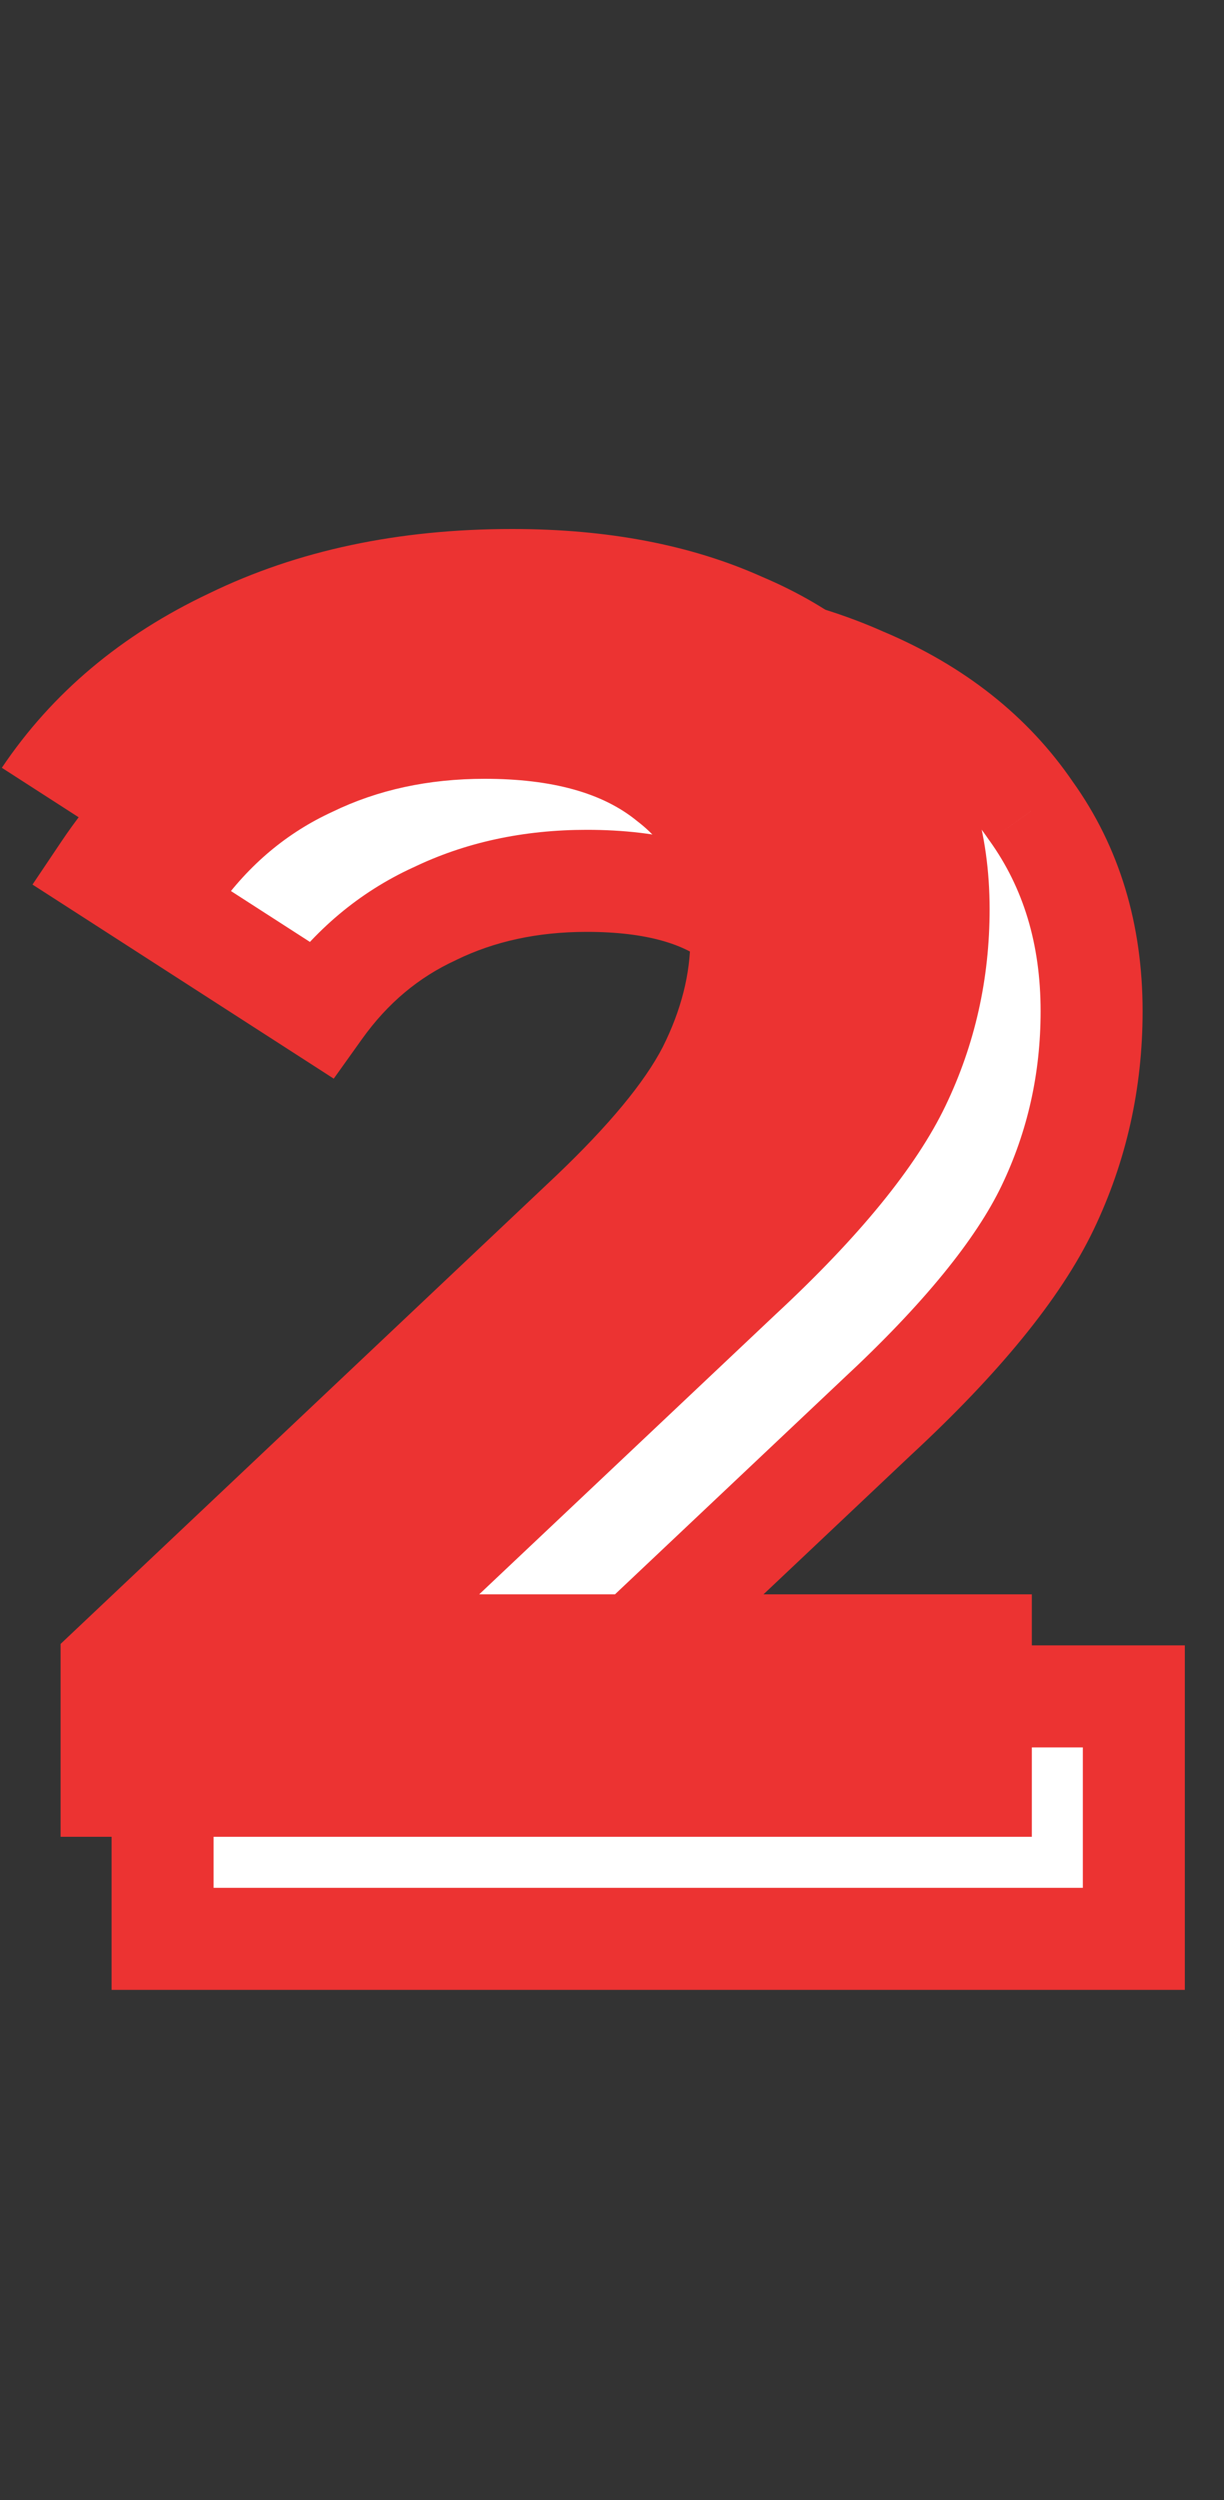 <svg width="24" height="49" viewBox="0 0 24 49" fill="none" xmlns="http://www.w3.org/2000/svg">
<rect x="0" y="0" width="24" height="49" fill="#333333" stroke="none"/>
<path d="M22.232 33.248V38H3.188V34.22L12.908 25.04C13.94 24.056 14.636 23.216 14.996 22.52C15.356 21.8 15.536 21.092 15.536 20.396C15.536 19.388 15.188 18.62 14.492 18.092C13.82 17.54 12.824 17.264 11.504 17.264C10.4 17.264 9.404 17.48 8.516 17.912C7.628 18.32 6.884 18.944 6.284 19.784L2.036 17.048C3.02 15.584 4.376 14.444 6.104 13.628C7.832 12.788 9.812 12.368 12.044 12.368C13.916 12.368 15.548 12.68 16.94 13.304C18.356 13.904 19.448 14.768 20.216 15.896C21.008 17 21.404 18.308 21.404 19.82C21.404 21.188 21.116 22.472 20.54 23.672C19.964 24.872 18.848 26.24 17.192 27.776L11.396 33.248H22.232Z" fill="white"/>
<path d="M22.232 33.248H23.232V32.248H22.232V33.248ZM22.232 38V39H23.232V38H22.232ZM3.188 38H2.188V39H3.188V38ZM3.188 34.22L2.501 33.493L2.188 33.789V34.22H3.188ZM12.908 25.04L13.595 25.767L13.598 25.764L12.908 25.04ZM14.996 22.52L15.884 22.98L15.89 22.967L14.996 22.52ZM14.492 18.092L13.857 18.865L13.872 18.877L13.888 18.889L14.492 18.092ZM8.516 17.912L8.934 18.821L8.944 18.816L8.953 18.811L8.516 17.912ZM6.284 19.784L5.743 20.625L6.544 21.141L7.098 20.365L6.284 19.784ZM2.036 17.048L1.206 16.49L0.637 17.337L1.495 17.889L2.036 17.048ZM6.104 13.628L6.531 14.532L6.541 14.527L6.104 13.628ZM16.94 13.304L16.531 14.216L16.54 14.221L16.55 14.225L16.94 13.304ZM20.216 15.896L19.389 16.459L19.396 16.469L19.404 16.479L20.216 15.896ZM20.54 23.672L21.442 24.105L20.54 23.672ZM17.192 27.776L16.512 27.043L16.506 27.049L17.192 27.776ZM11.396 33.248L10.71 32.521L8.88 34.248H11.396V33.248ZM21.232 33.248V38H23.232V33.248H21.232ZM22.232 37H3.188V39H22.232V37ZM4.188 38V34.22H2.188V38H4.188ZM3.875 34.947L13.595 25.767L12.221 24.313L2.501 33.493L3.875 34.947ZM13.598 25.764C14.656 24.755 15.447 23.824 15.884 22.979L14.108 22.061C13.825 22.608 13.224 23.357 12.218 24.316L13.598 25.764ZM15.89 22.967C16.309 22.13 16.536 21.27 16.536 20.396H14.536C14.536 20.914 14.403 21.47 14.102 22.073L15.89 22.967ZM16.536 20.396C16.536 19.13 16.082 18.043 15.096 17.295L13.888 18.889C14.294 19.197 14.536 19.646 14.536 20.396H16.536ZM15.127 17.319C14.204 16.561 12.941 16.264 11.504 16.264V18.264C12.707 18.264 13.436 18.519 13.857 18.865L15.127 17.319ZM11.504 16.264C10.267 16.264 9.118 16.507 8.079 17.013L8.953 18.811C9.69 18.453 10.534 18.264 11.504 18.264V16.264ZM8.098 17.003C7.043 17.488 6.166 18.229 5.47 19.203L7.098 20.365C7.602 19.659 8.213 19.152 8.934 18.821L8.098 17.003ZM6.825 18.943L2.577 16.207L1.495 17.889L5.743 20.625L6.825 18.943ZM2.866 17.606C3.741 16.304 4.952 15.278 6.531 14.532L5.677 12.724C3.8 13.61 2.299 14.864 1.206 16.49L2.866 17.606ZM6.541 14.527C8.113 13.764 9.939 13.368 12.044 13.368V11.368C9.685 11.368 7.551 11.812 5.667 12.729L6.541 14.527ZM12.044 13.368C13.806 13.368 15.293 13.662 16.531 14.216L17.349 12.392C15.803 11.698 14.026 11.368 12.044 11.368V13.368ZM16.55 14.225C17.812 14.76 18.743 15.509 19.389 16.459L21.043 15.333C20.153 14.027 18.9 13.048 17.33 12.383L16.55 14.225ZM19.404 16.479C20.06 17.394 20.404 18.492 20.404 19.82H22.404C22.404 18.124 21.956 16.606 21.029 15.313L19.404 16.479ZM20.404 19.82C20.404 21.043 20.148 22.178 19.639 23.239L21.442 24.105C22.084 22.766 22.404 21.334 22.404 19.82H20.404ZM19.639 23.239C19.142 24.274 18.131 25.541 16.512 27.043L17.872 28.509C19.565 26.939 20.786 25.47 21.442 24.105L19.639 23.239ZM16.506 27.049L10.71 32.521L12.082 33.975L17.878 28.503L16.506 27.049ZM11.396 34.248H22.232V32.248H11.396V34.248Z" fill="#EC3332"/>
<path d="M20.232 31.248V36H1.188V32.22L10.908 23.04C11.94 22.056 12.636 21.216 12.996 20.52C13.356 19.8 13.536 19.092 13.536 18.396C13.536 17.388 13.188 16.62 12.492 16.092C11.82 15.54 10.824 15.264 9.504 15.264C8.4 15.264 7.404 15.48 6.516 15.912C5.628 16.32 4.884 16.944 4.284 17.784L0.036 15.048C1.02 13.584 2.376 12.444 4.104 11.628C5.832 10.788 7.812 10.368 10.044 10.368C11.916 10.368 13.548 10.68 14.94 11.304C16.356 11.904 17.448 12.768 18.216 13.896C19.008 15 19.404 16.308 19.404 17.82C19.404 19.188 19.116 20.472 18.54 21.672C17.964 22.872 16.848 24.24 15.192 25.776L9.396 31.248H20.232Z" fill="#EC3332"/>
</svg>
